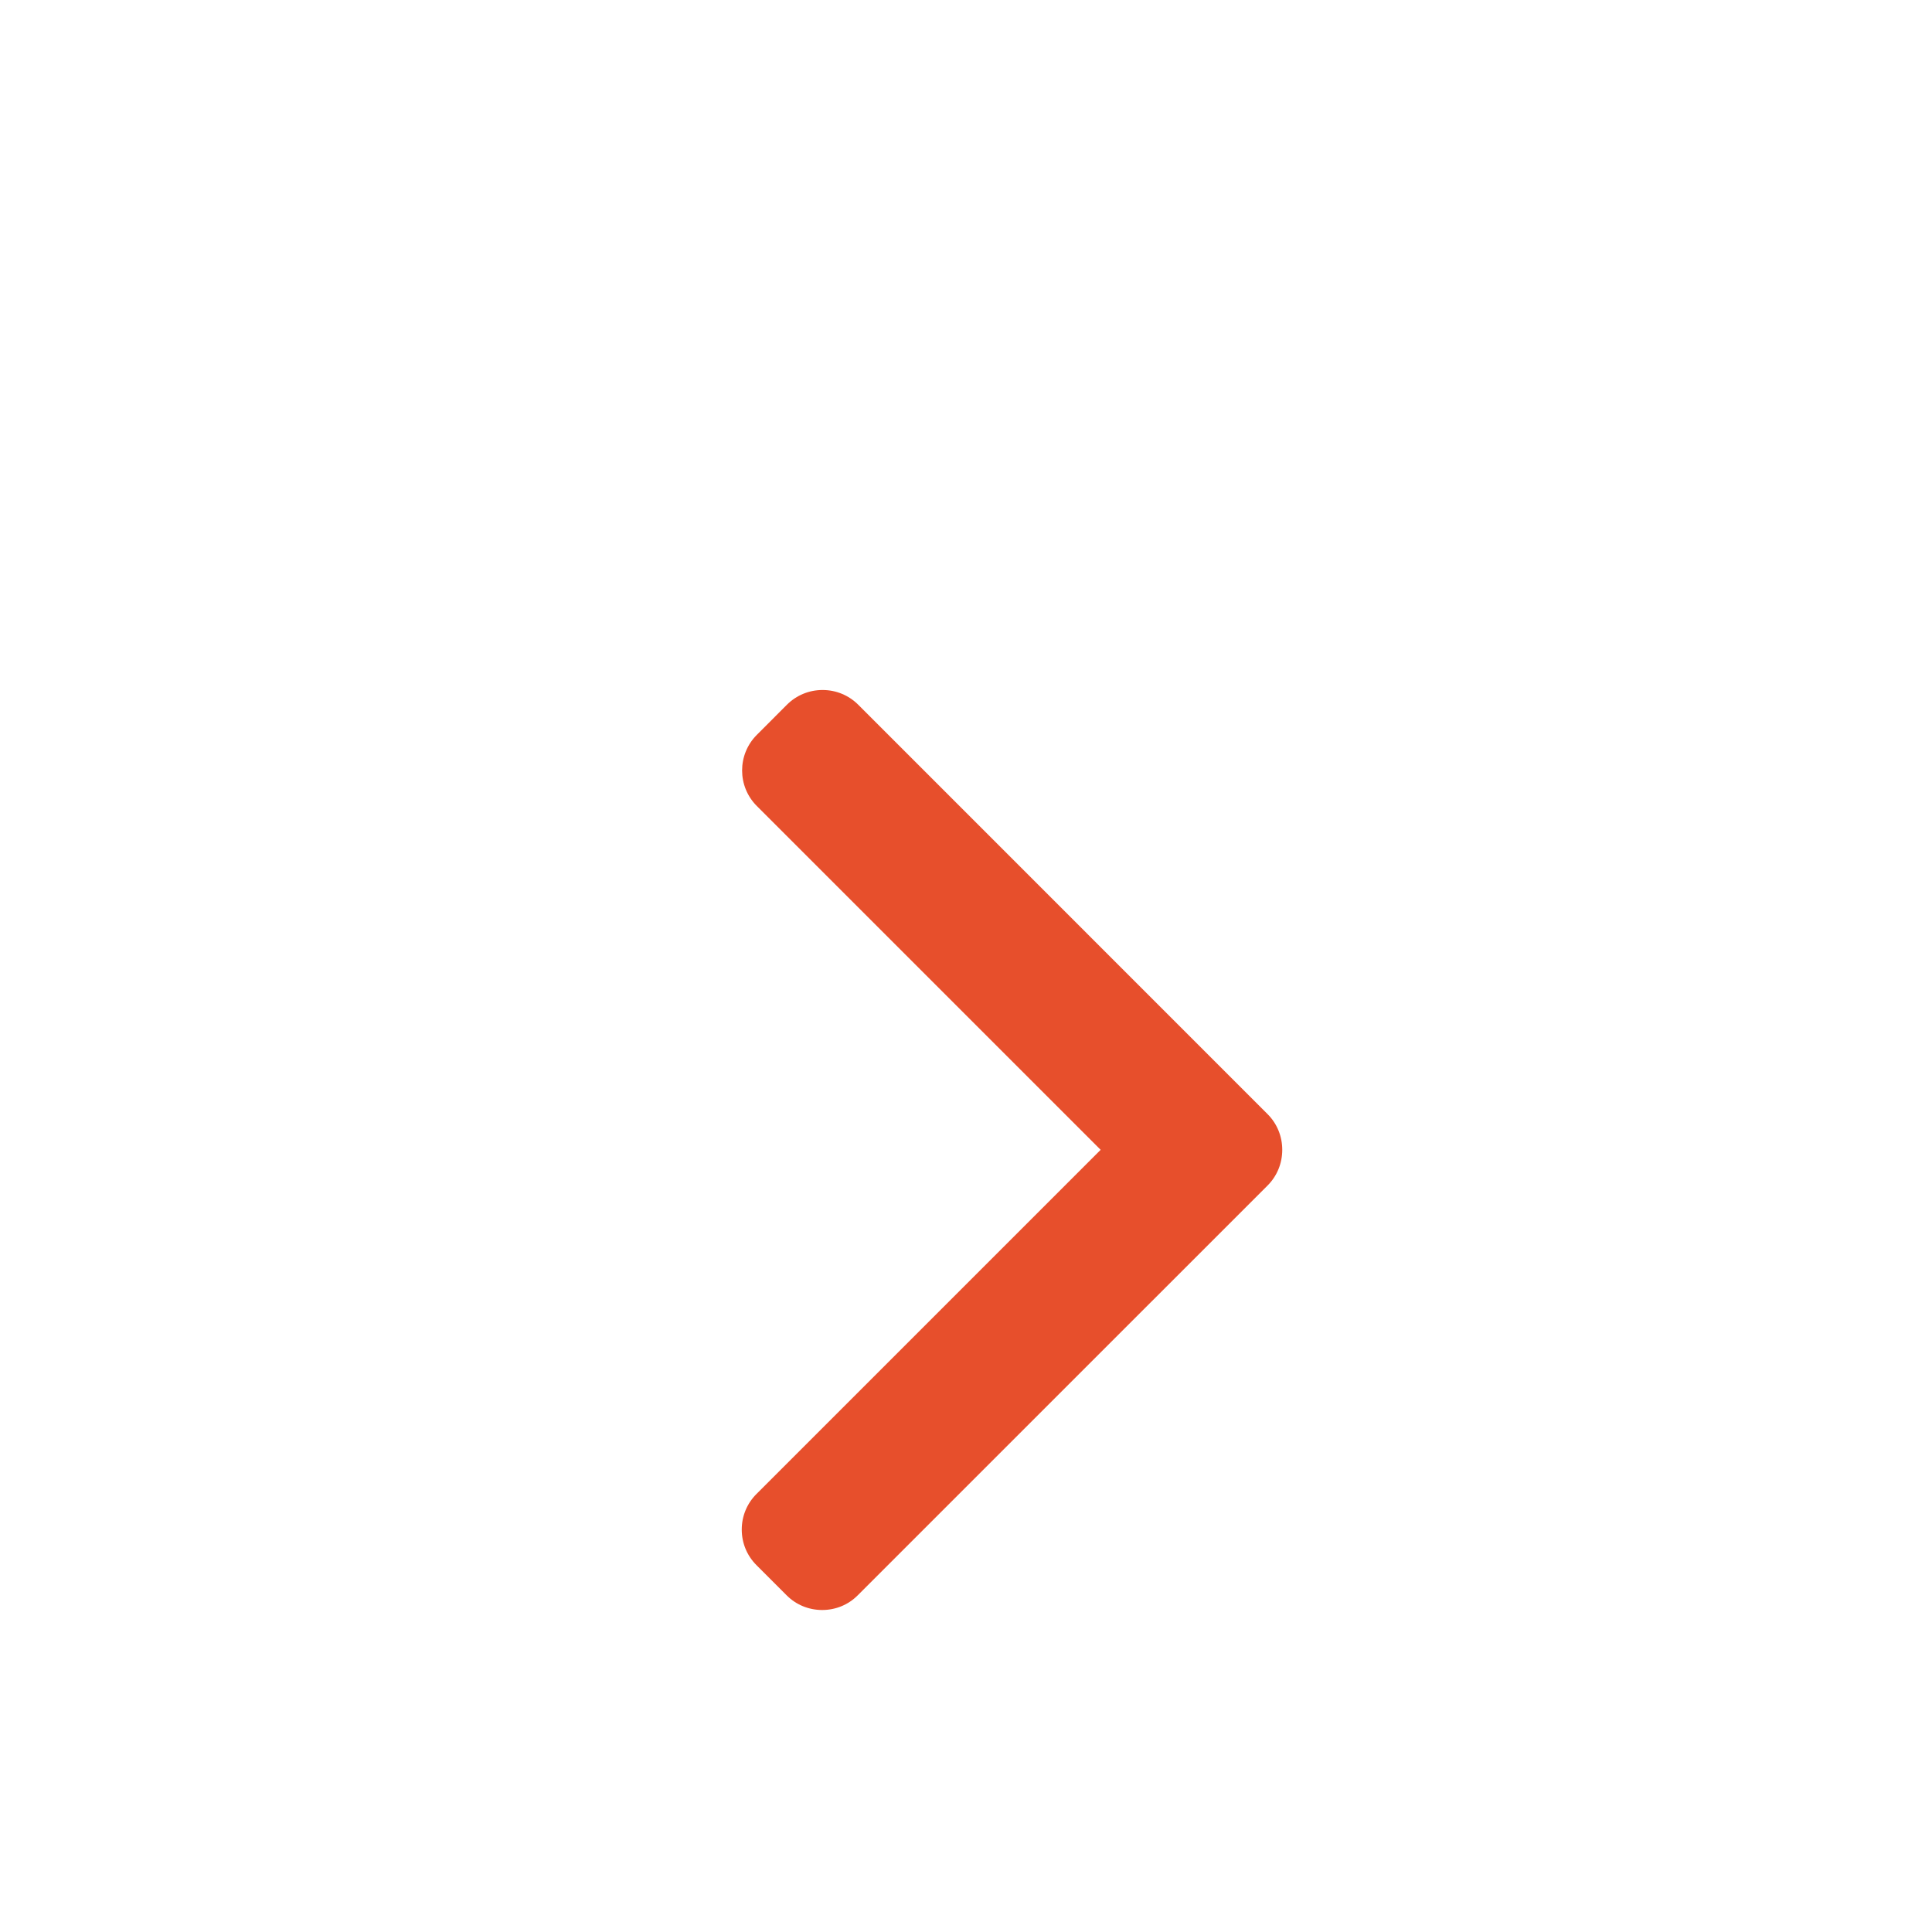 <svg width="42" height="42" viewBox="0 0 42 42" fill="none" xmlns="http://www.w3.org/2000/svg">
<rect width="42" height="42" rx="4" fill="white"/>
<g filter="url(#filter0_d_119_2)">
<path d="M27.556 20.22L18.656 11.319C18.45 11.114 18.175 11 17.882 11C17.589 11 17.314 11.114 17.108 11.319L16.453 11.975C16.026 12.402 16.026 13.096 16.453 13.522L23.927 20.996L16.445 28.478C16.239 28.684 16.125 28.959 16.125 29.251C16.125 29.545 16.239 29.819 16.445 30.025L17.1 30.68C17.306 30.887 17.581 31 17.874 31C18.167 31 18.442 30.887 18.647 30.68L27.556 21.772C27.762 21.566 27.875 21.29 27.875 20.996C27.875 20.702 27.762 20.426 27.556 20.22Z" fill="#E74F2C"/>
</g>
<defs>
<filter id="filter0_d_119_2" x="8" y="11" width="28" height="28" filterUnits="userSpaceOnUse" color-interpolation-filters="sRGB">
<feFlood flood-opacity="0" result="BackgroundImageFix"/>
<feColorMatrix in="SourceAlpha" type="matrix" values="0 0 0 0 0 0 0 0 0 0 0 0 0 0 0 0 0 0 127 0" result="hardAlpha"/>
<feOffset dy="4"/>
<feGaussianBlur stdDeviation="2"/>
<feComposite in2="hardAlpha" operator="out"/>
<feColorMatrix type="matrix" values="0 0 0 0 0 0 0 0 0 0 0 0 0 0 0 0 0 0 0.25 0"/>
<feBlend mode="normal" in2="BackgroundImageFix" result="effect1_dropShadow_119_2"/>
<feBlend mode="normal" in="SourceGraphic" in2="effect1_dropShadow_119_2" result="shape"/>
</filter>
</defs>
</svg>
